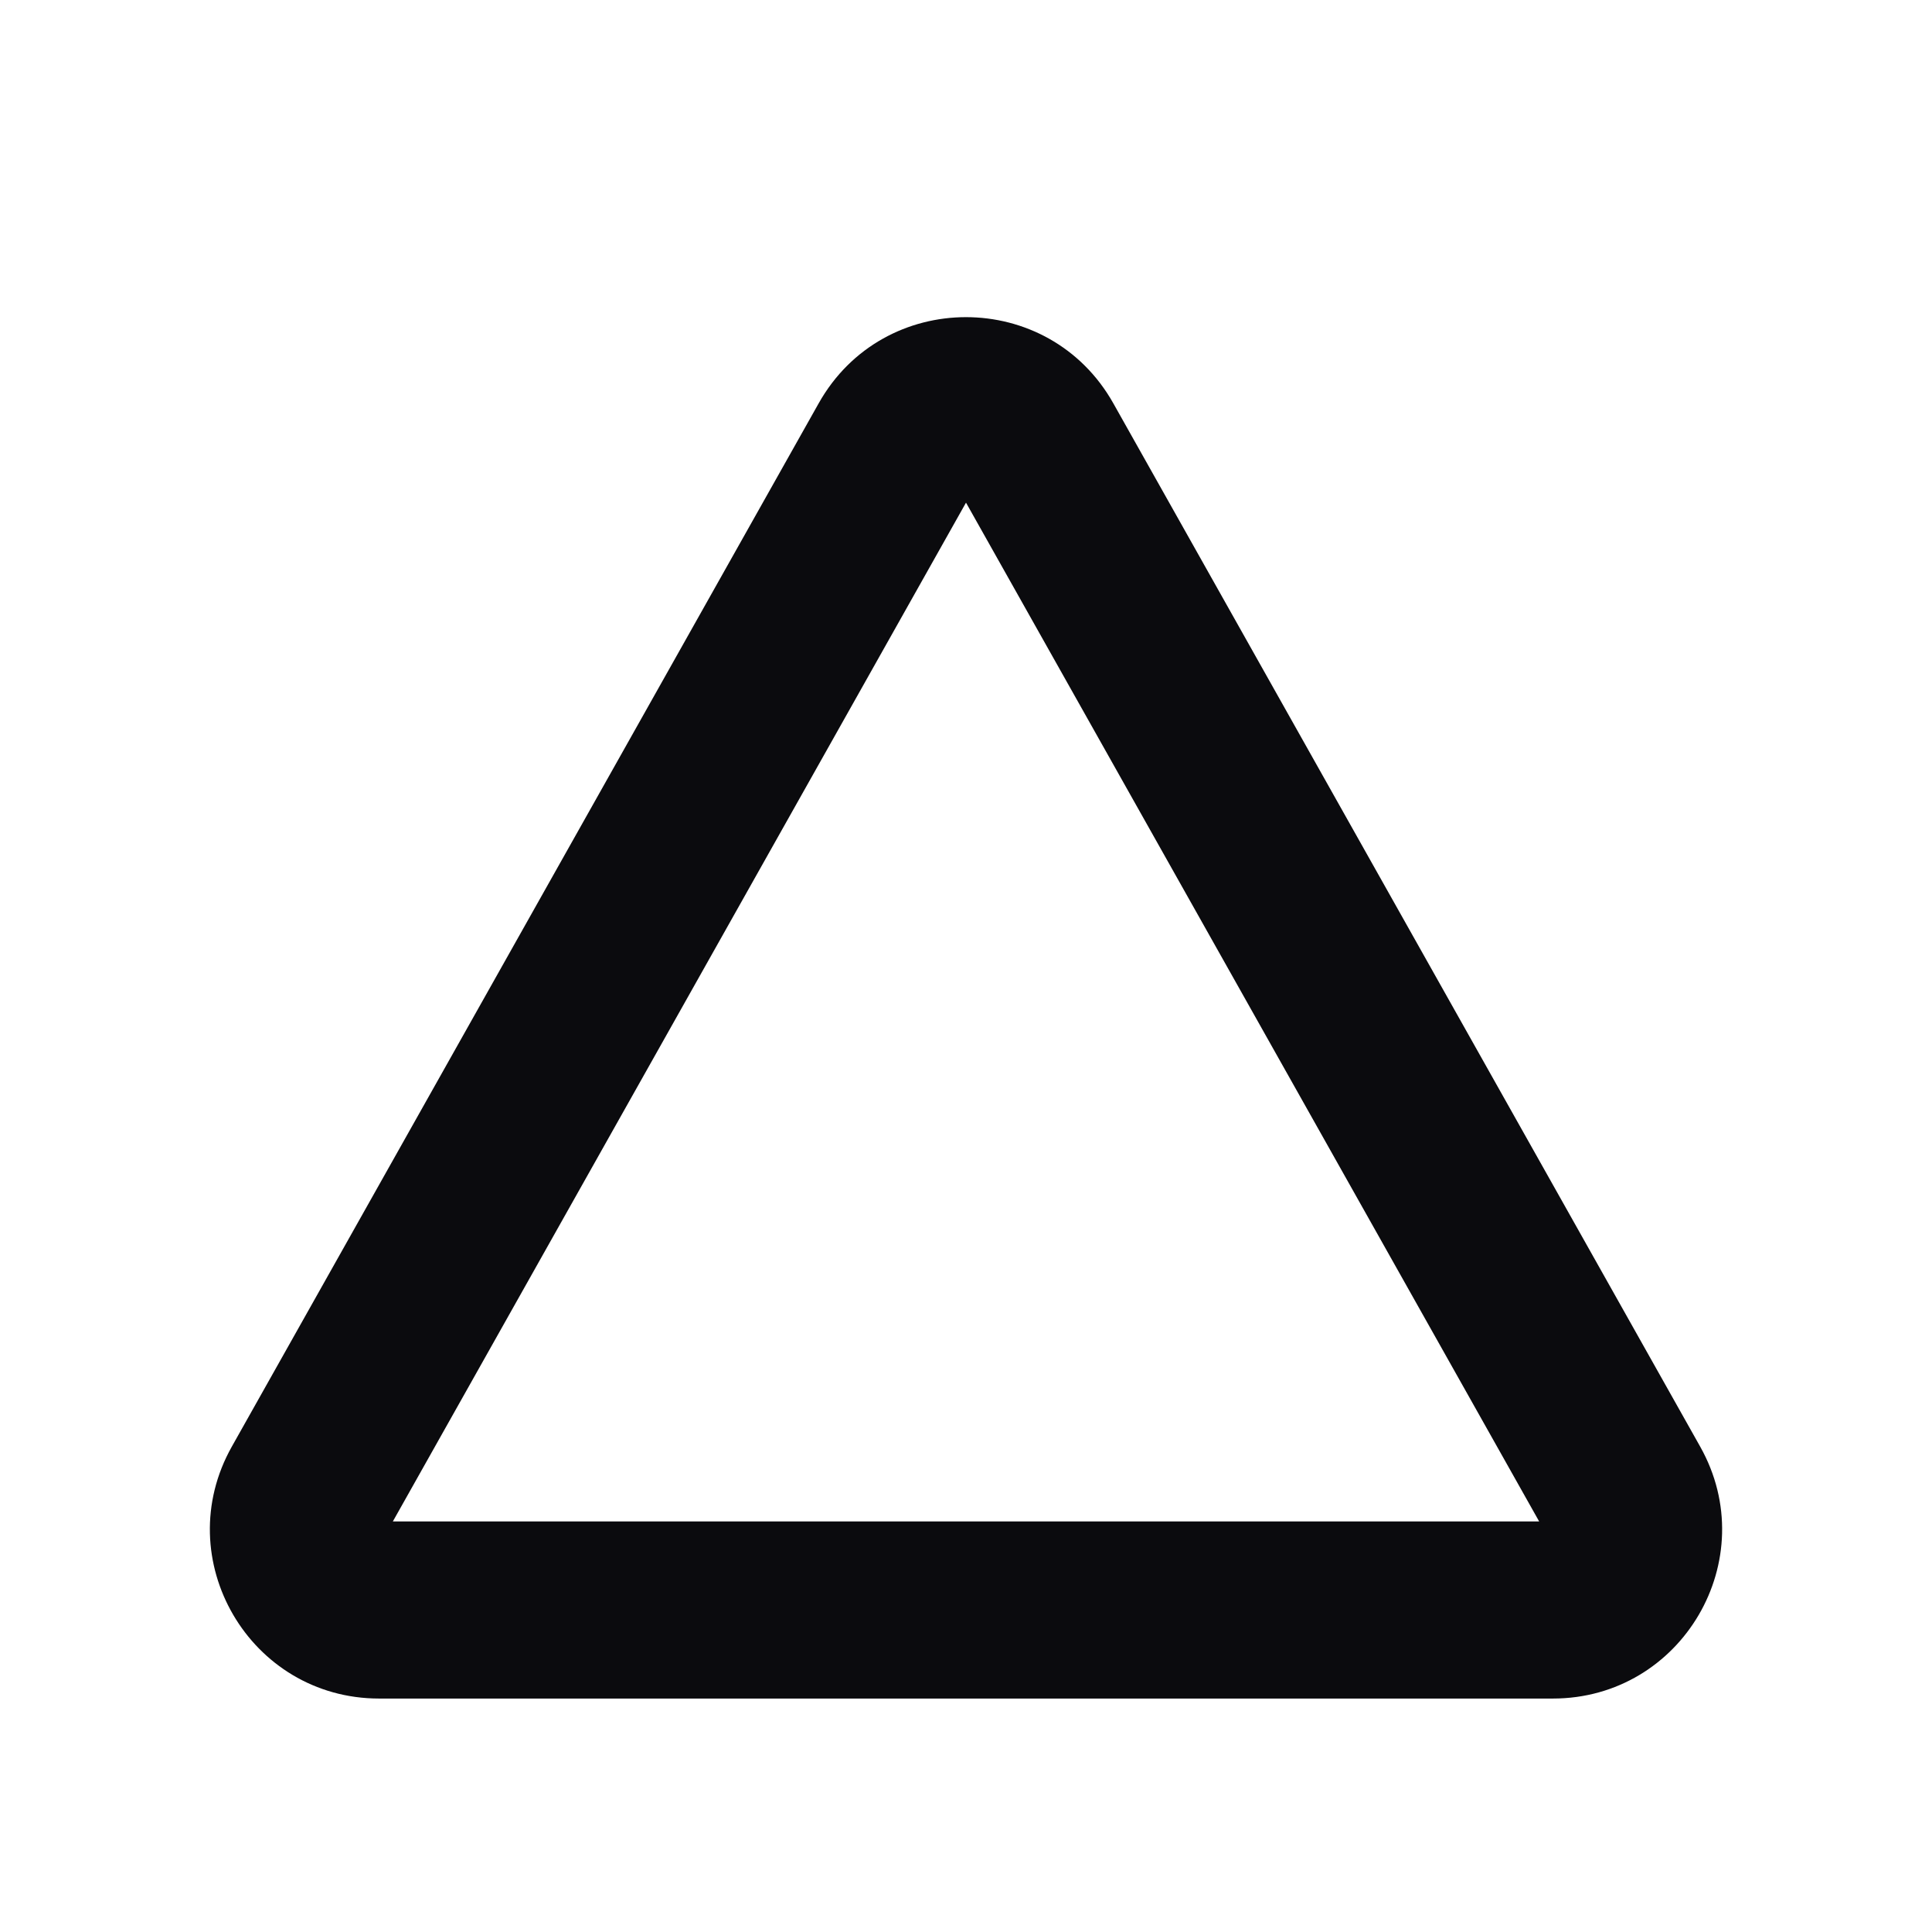 <svg xmlns="http://www.w3.org/2000/svg" width="24" height="24" fill="none" viewBox="0 0 24 24"><path fill="#0B0B0E" fill-rule="evenodd" d="M10.17 5.01c.802-1.427 2.857-1.427 3.66 0l7.29 12.96c.788 1.4-.224 3.13-1.83 3.13H4.71c-1.606 0-2.618-1.73-1.83-3.13l7.29-12.96ZM12 6.244 4.88 18.9h14.24L12 6.244Z" clip-rule="evenodd"/></svg>